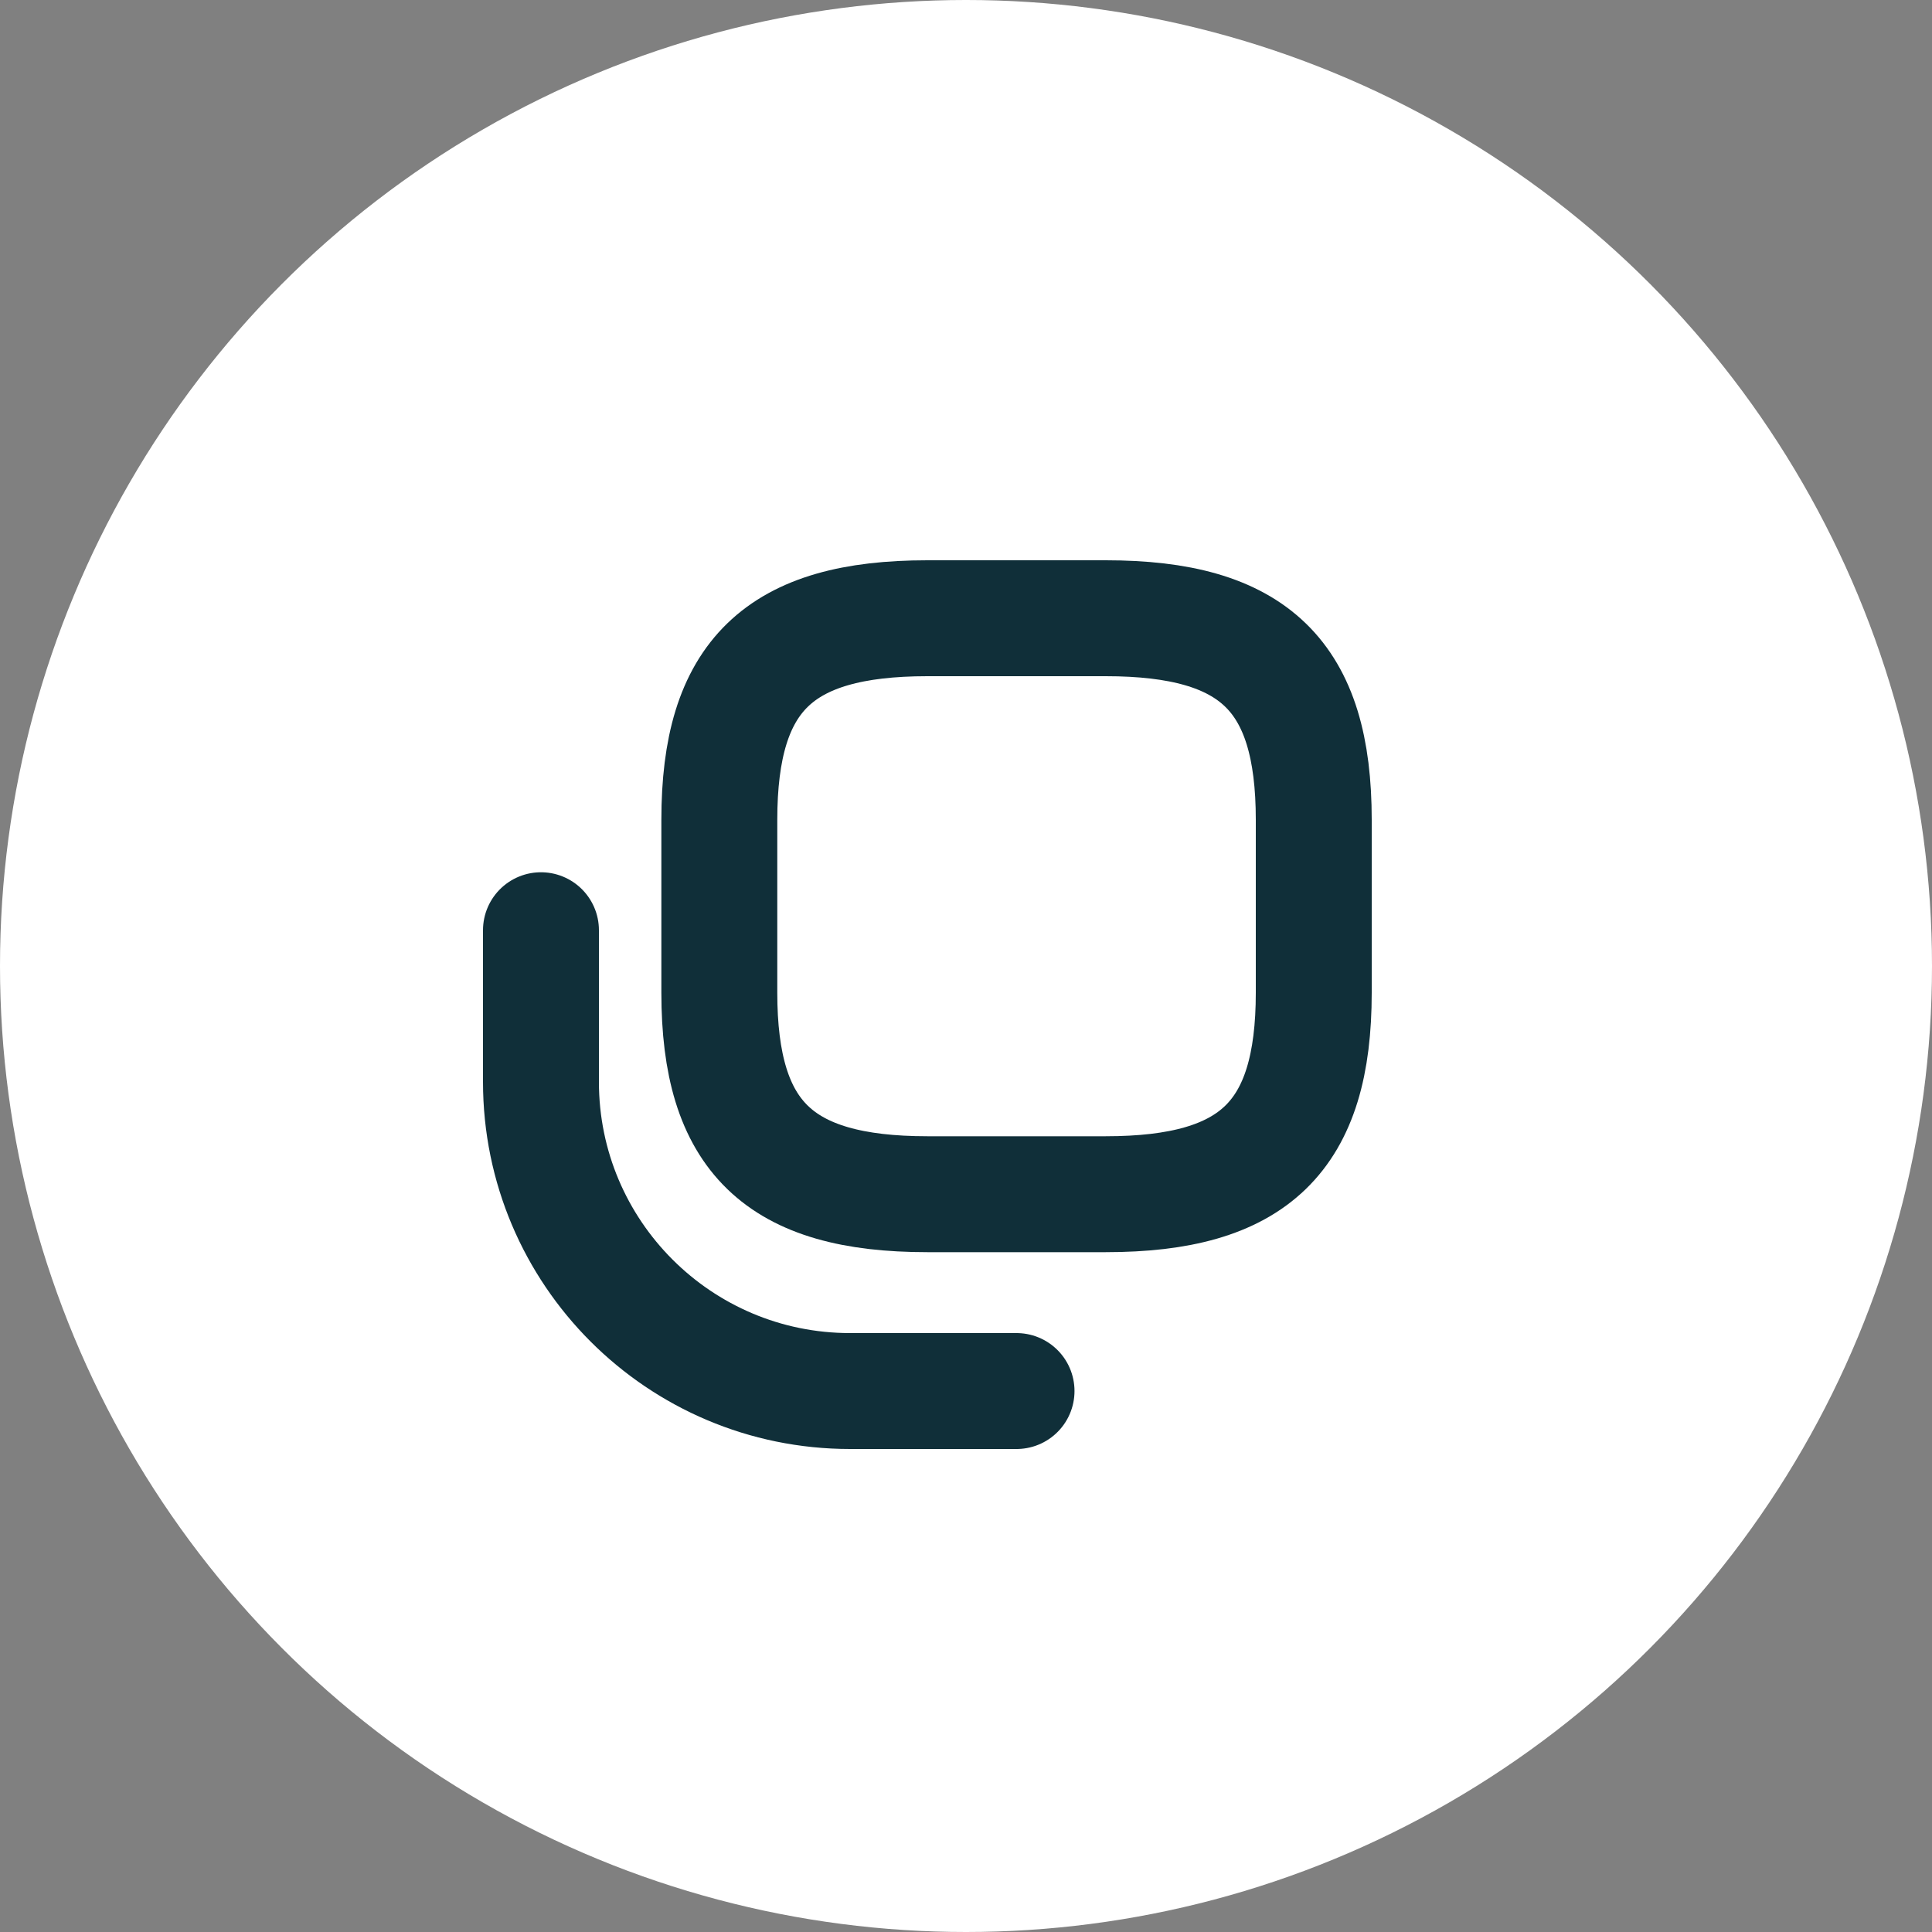 <svg width="25" height="25" viewBox="0 0 25 25" fill="none" xmlns="http://www.w3.org/2000/svg">
<rect x="0" y="0" width="25" height="25" fill="#808080" stroke="none"/>
<circle cx="12.5" cy="12.5" r="12.5" fill="white"/>
<path d="M12 15.453H14.308C16.231 15.453 17 14.708 17 12.845V10.609C17 8.745 16.231 8 14.308 8H12C10.077 8 9.308 8.745 9.308 10.609V12.845C9.308 14.708 10.077 15.453 12 15.453Z" stroke="#102F39" stroke-width="1.5" stroke-linecap="round" stroke-linejoin="round"/>
<path d="M13.154 18L11 18C8.791 18 7 16.209 7 14L7 12.037" stroke="#102F39" stroke-width="1.5" stroke-linecap="round"/>
</svg>
